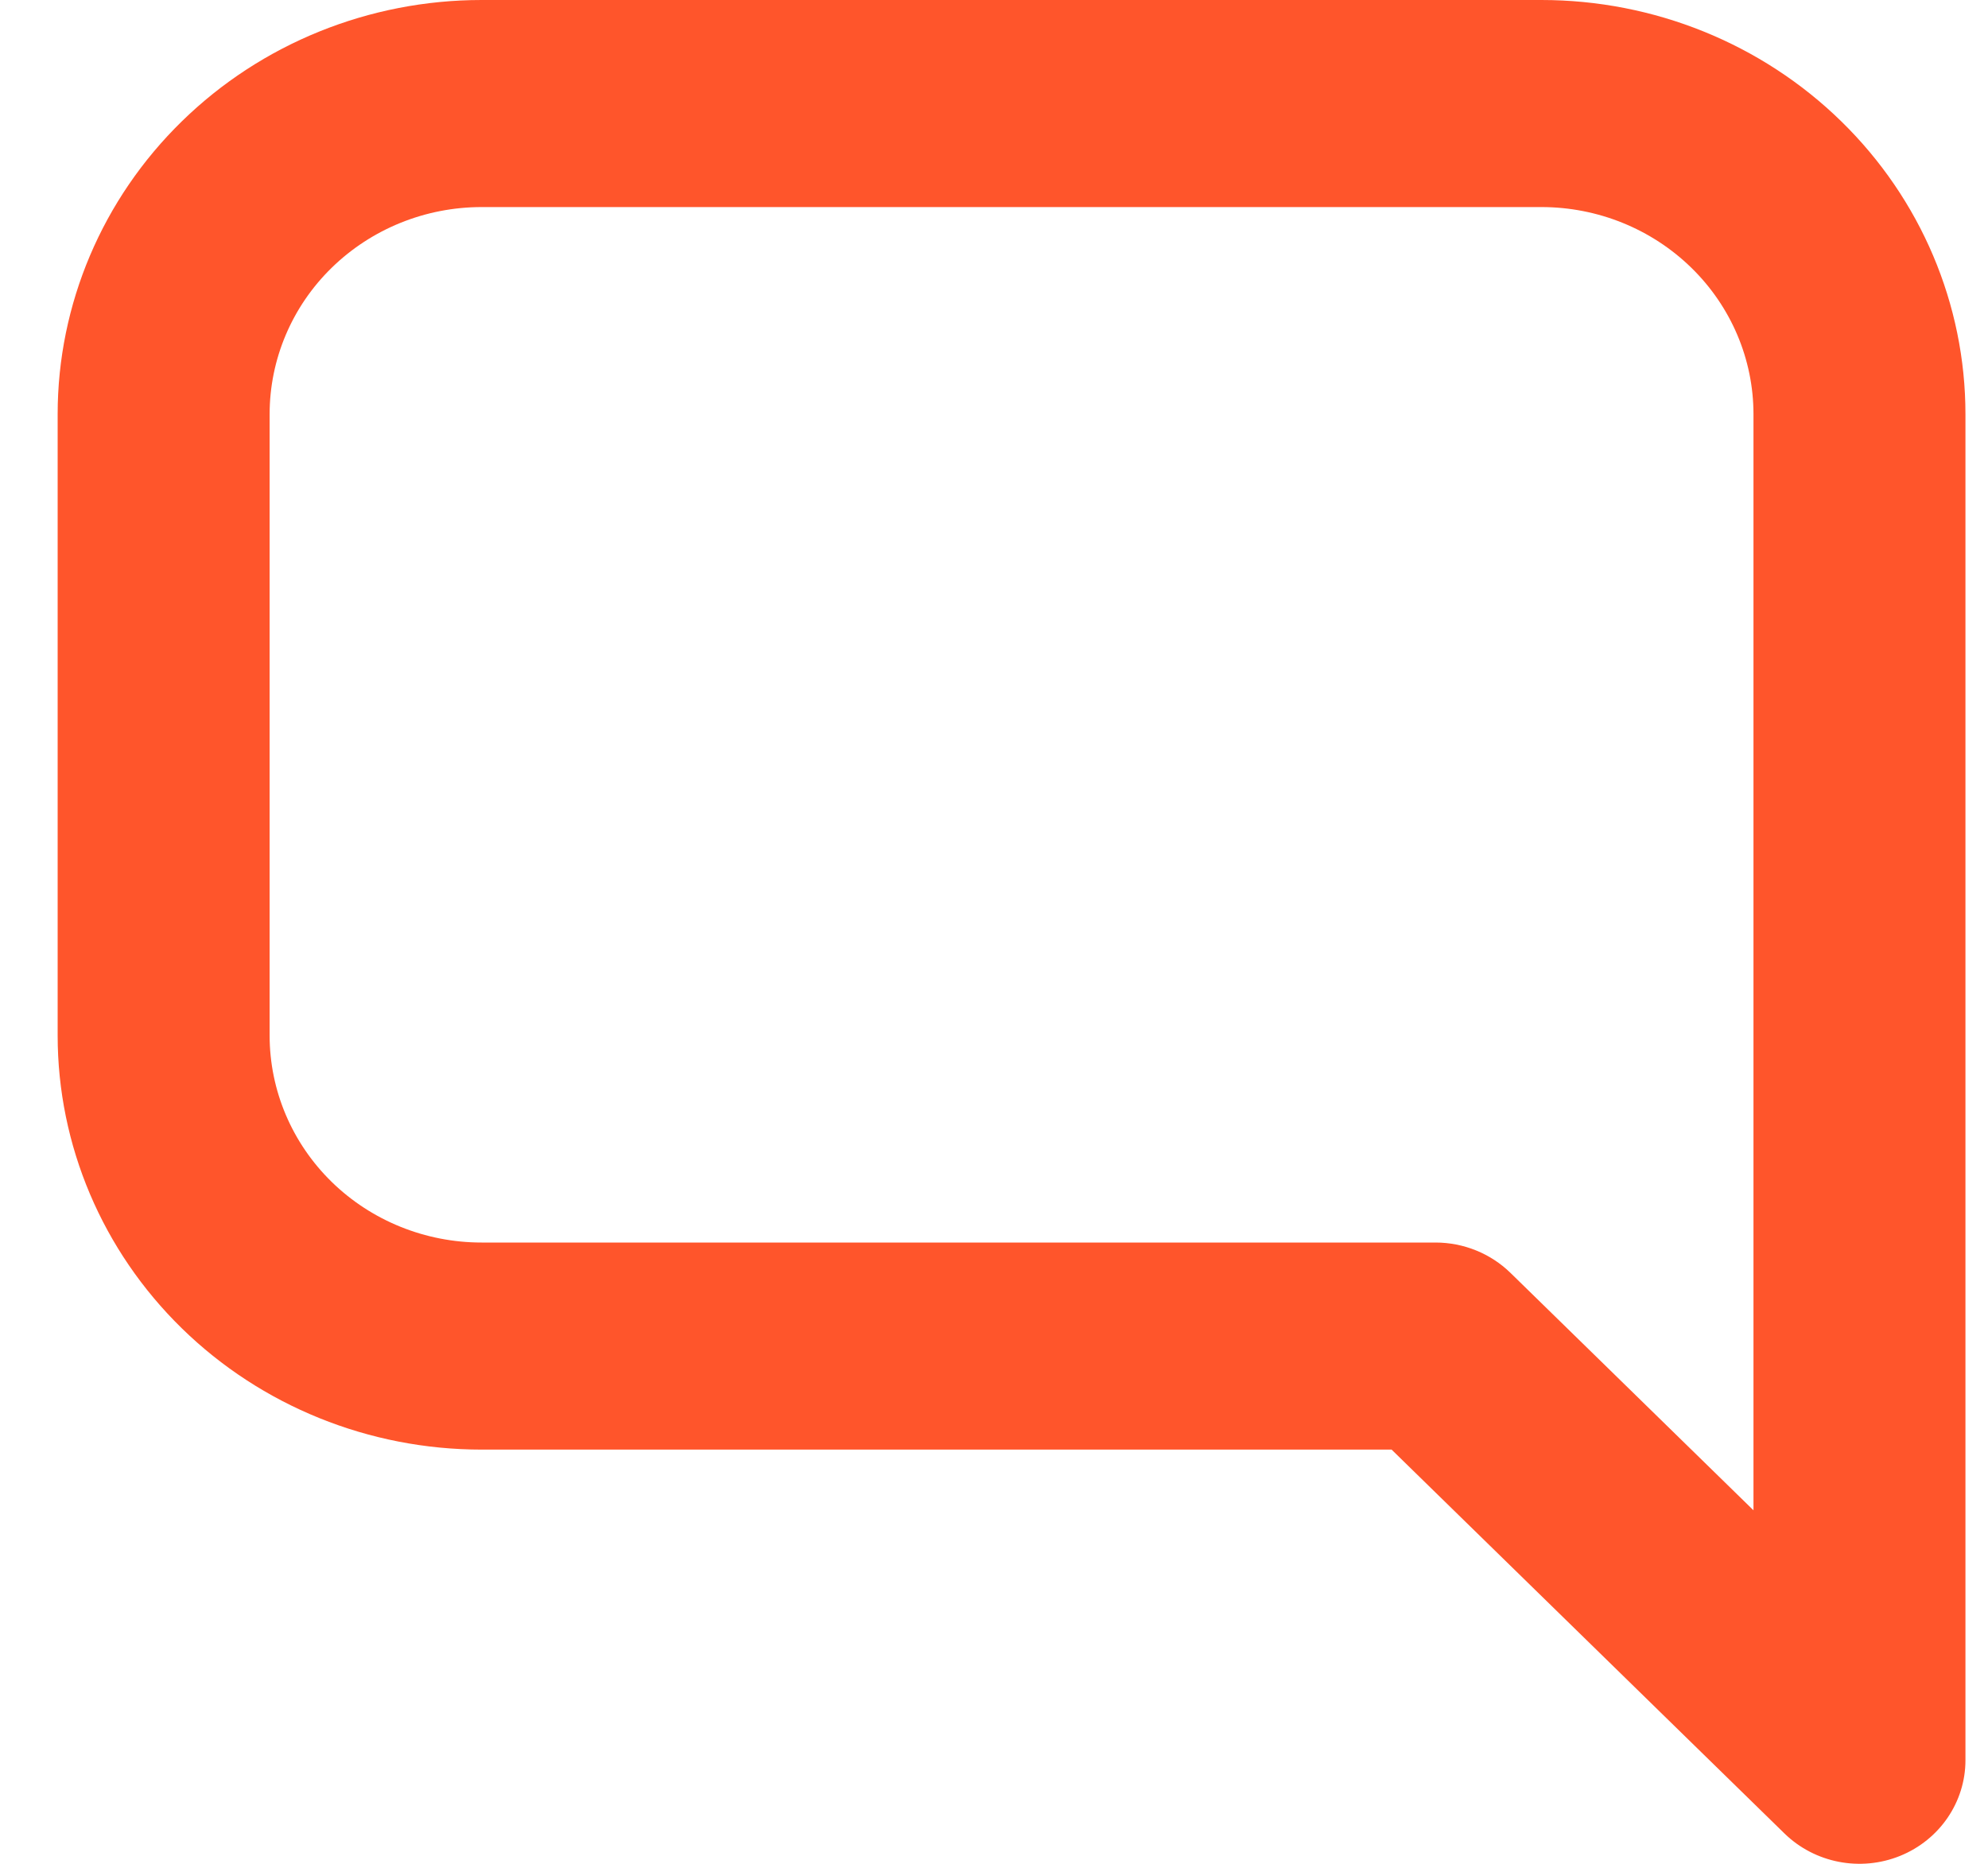 <svg width="32" height="30" viewBox="0 0 32 30" fill="none" xmlns="http://www.w3.org/2000/svg">
<path id="vector" fill-rule="evenodd" clip-rule="evenodd" d="M24.812 3.333C25.718 3.333 26.585 3.685 27.225 4.31C27.865 4.935 28.225 5.783 28.225 6.667V24.31L24.313 20.488C23.993 20.176 23.559 20 23.107 20H7.752C6.847 20 5.979 19.649 5.339 19.024C4.699 18.398 4.34 17.551 4.34 16.667V6.667C4.34 5.783 4.699 4.935 5.339 4.31C5.979 3.685 6.847 3.333 7.752 3.333H24.812ZM29.638 1.953C28.358 0.702 26.622 0 24.812 0H7.752C5.942 0 4.206 0.702 2.927 1.953C1.647 3.203 0.928 4.899 0.928 6.667V16.667C0.928 18.435 1.647 20.13 2.927 21.381C4.206 22.631 5.942 23.333 7.752 23.333H22.4L28.724 29.512C29.212 29.988 29.946 30.131 30.584 29.873C31.221 29.615 31.637 29.007 31.637 28.333V6.667C31.637 4.899 30.918 3.203 29.638 1.953Z" fill="#FF552B"/>
</svg>
